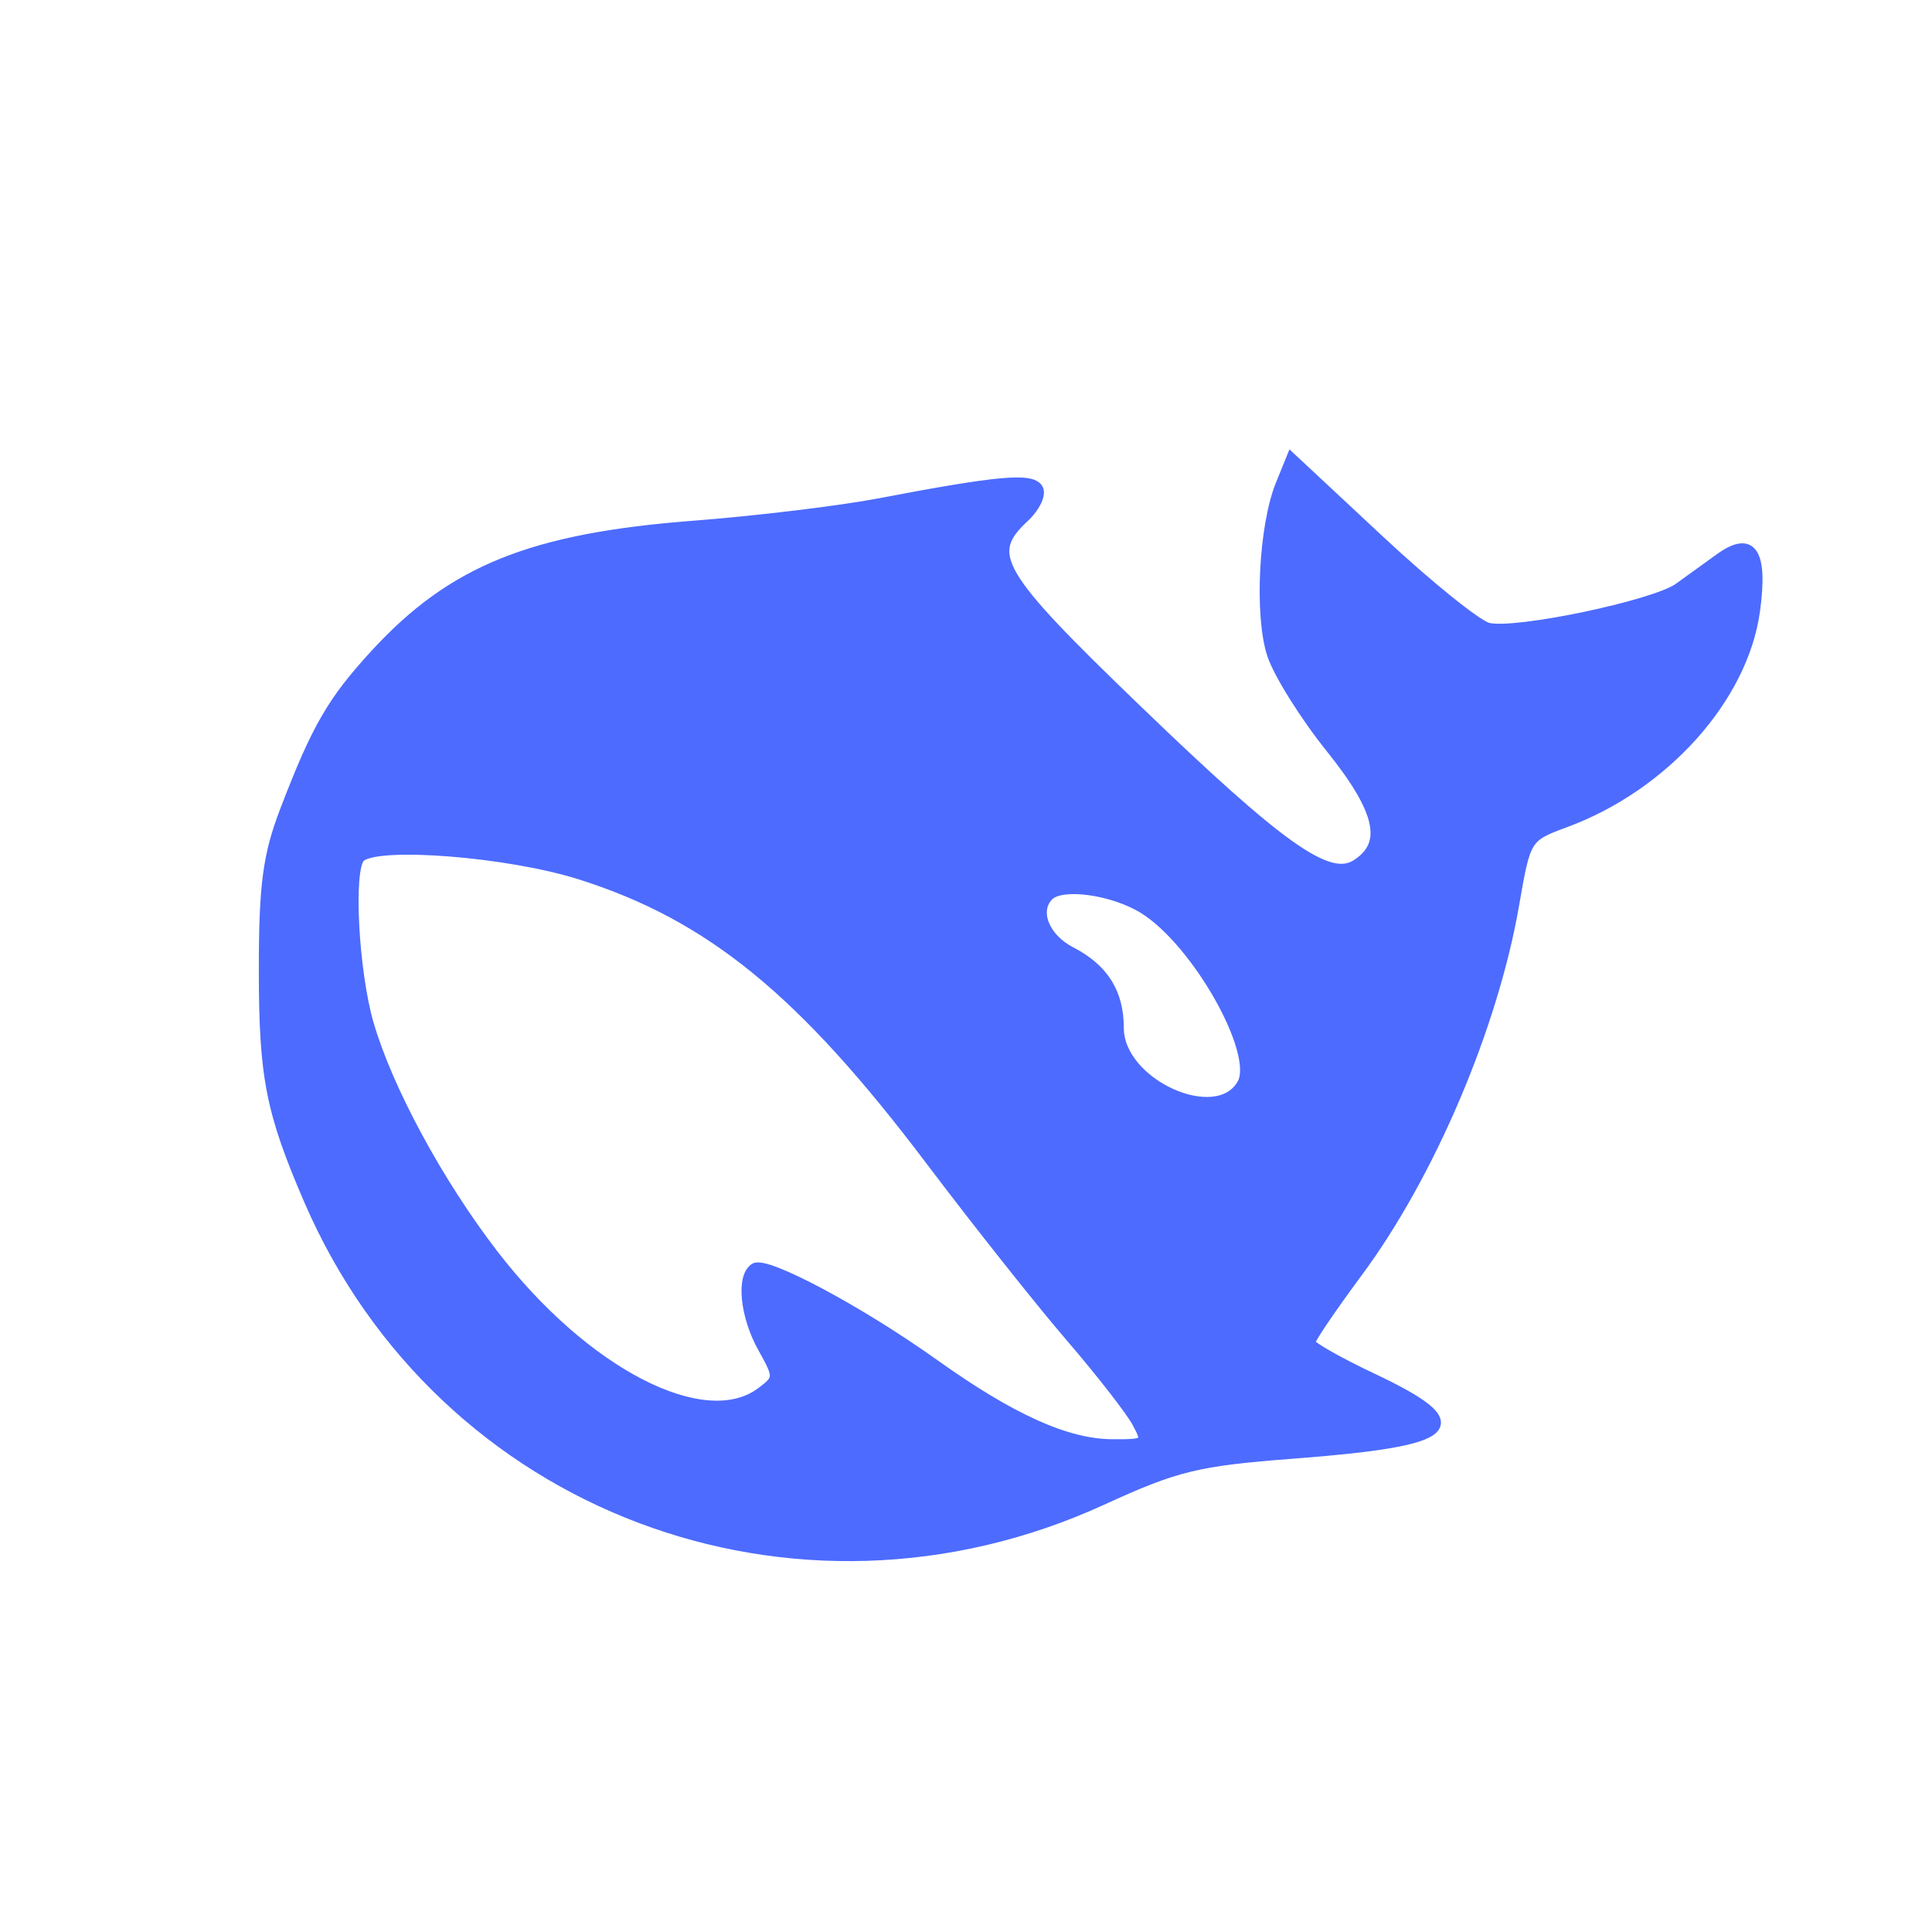 <?xml version="1.0" encoding="utf-8"?>
<!DOCTYPE svg PUBLIC "-//W3C//DTD SVG 20010904//EN" "http://www.w3.org/TR/2001/REC-SVG-20010904/DTD/svg10.dtd">
<svg version="1.0" xmlns="http://www.w3.org/2000/svg" width="202pt" height="202pt" viewBox="0 0 202 202" style="" preserveAspectRatio="xMidYMid meet">
<g fill="#4D6BFEFF" stroke="#4D6BFEFF">
<path d="M 133.863 50.671 C 132.102 55.016 131.638 64.373 132.982 68.446 C 133.646 70.457 136.417 74.879 139.140 78.272 C 144.364 84.782 145.123 88.282 141.765 90.385 C 138.892 92.183 133.911 88.656 118.891 74.184 C 104.133 59.966 102.964 57.975 107.106 54.116 C 108.265 53.036 108.913 51.668 108.546 51.074 C 107.827 49.912 104.328 50.232 92.000 52.587 C 87.875 53.376 79.100 54.437 72.500 54.945 C 55.607 56.248 47.331 59.578 39.277 68.315 C 34.727 73.252 33.098 76.062 29.796 84.669 C 27.967 89.434 27.559 92.510 27.562 101.500 C 27.565 112.595 28.284 116.258 32.275 125.500 C 46.139 157.605 83.114 171.587 115.233 156.871 C 123.025 153.301 125.180 152.777 135.233 152.010 C 152.479 150.695 154.140 149.101 143.500 144.074 C 139.925 142.385 137.000 140.719 137.000 140.374 C 137.000 140.028 139.232 136.733 141.961 133.053 C 149.549 122.817 156.138 107.323 158.349 94.518 C 159.544 87.603 159.594 87.522 163.666 86.018 C 174.010 82.197 182.264 72.988 183.518 63.869 C 184.365 57.708 183.161 55.922 179.797 58.354 C 178.534 59.267 176.600 60.661 175.500 61.451 C 172.970 63.270 158.398 66.317 155.595 65.613 C 154.436 65.322 149.330 61.205 144.249 56.464 L 135.010 47.843 133.863 50.671 M 60.698 91.476 C 74.252 95.777 83.896 103.647 97.193 121.255 C 102.139 127.805 108.768 136.165 111.924 139.832 C 115.080 143.500 118.204 147.513 118.866 148.750 C 120.017 150.900 119.903 150.999 116.285 150.978 C 111.521 150.950 105.746 148.347 97.677 142.589 C 89.902 137.041 80.113 131.812 78.902 132.561 C 77.446 133.460 77.863 137.593 79.750 140.969 C 81.437 143.987 81.430 144.151 79.559 145.550 C 73.632 149.978 61.149 143.539 51.599 131.128 C 45.850 123.658 40.574 113.905 38.582 107.068 C 36.990 101.602 36.427 90.906 37.667 89.667 C 39.335 87.998 53.163 89.084 60.698 91.476 M 119.546 95.028 C 125.107 98.466 131.655 110.078 129.851 113.303 C 127.255 117.941 117.000 113.294 117.000 107.480 C 117.000 103.790 115.411 101.264 111.970 99.485 C 109.217 98.061 108.098 95.235 109.667 93.667 C 111.013 92.320 116.355 93.056 119.546 95.028 "/></g>
</svg>
